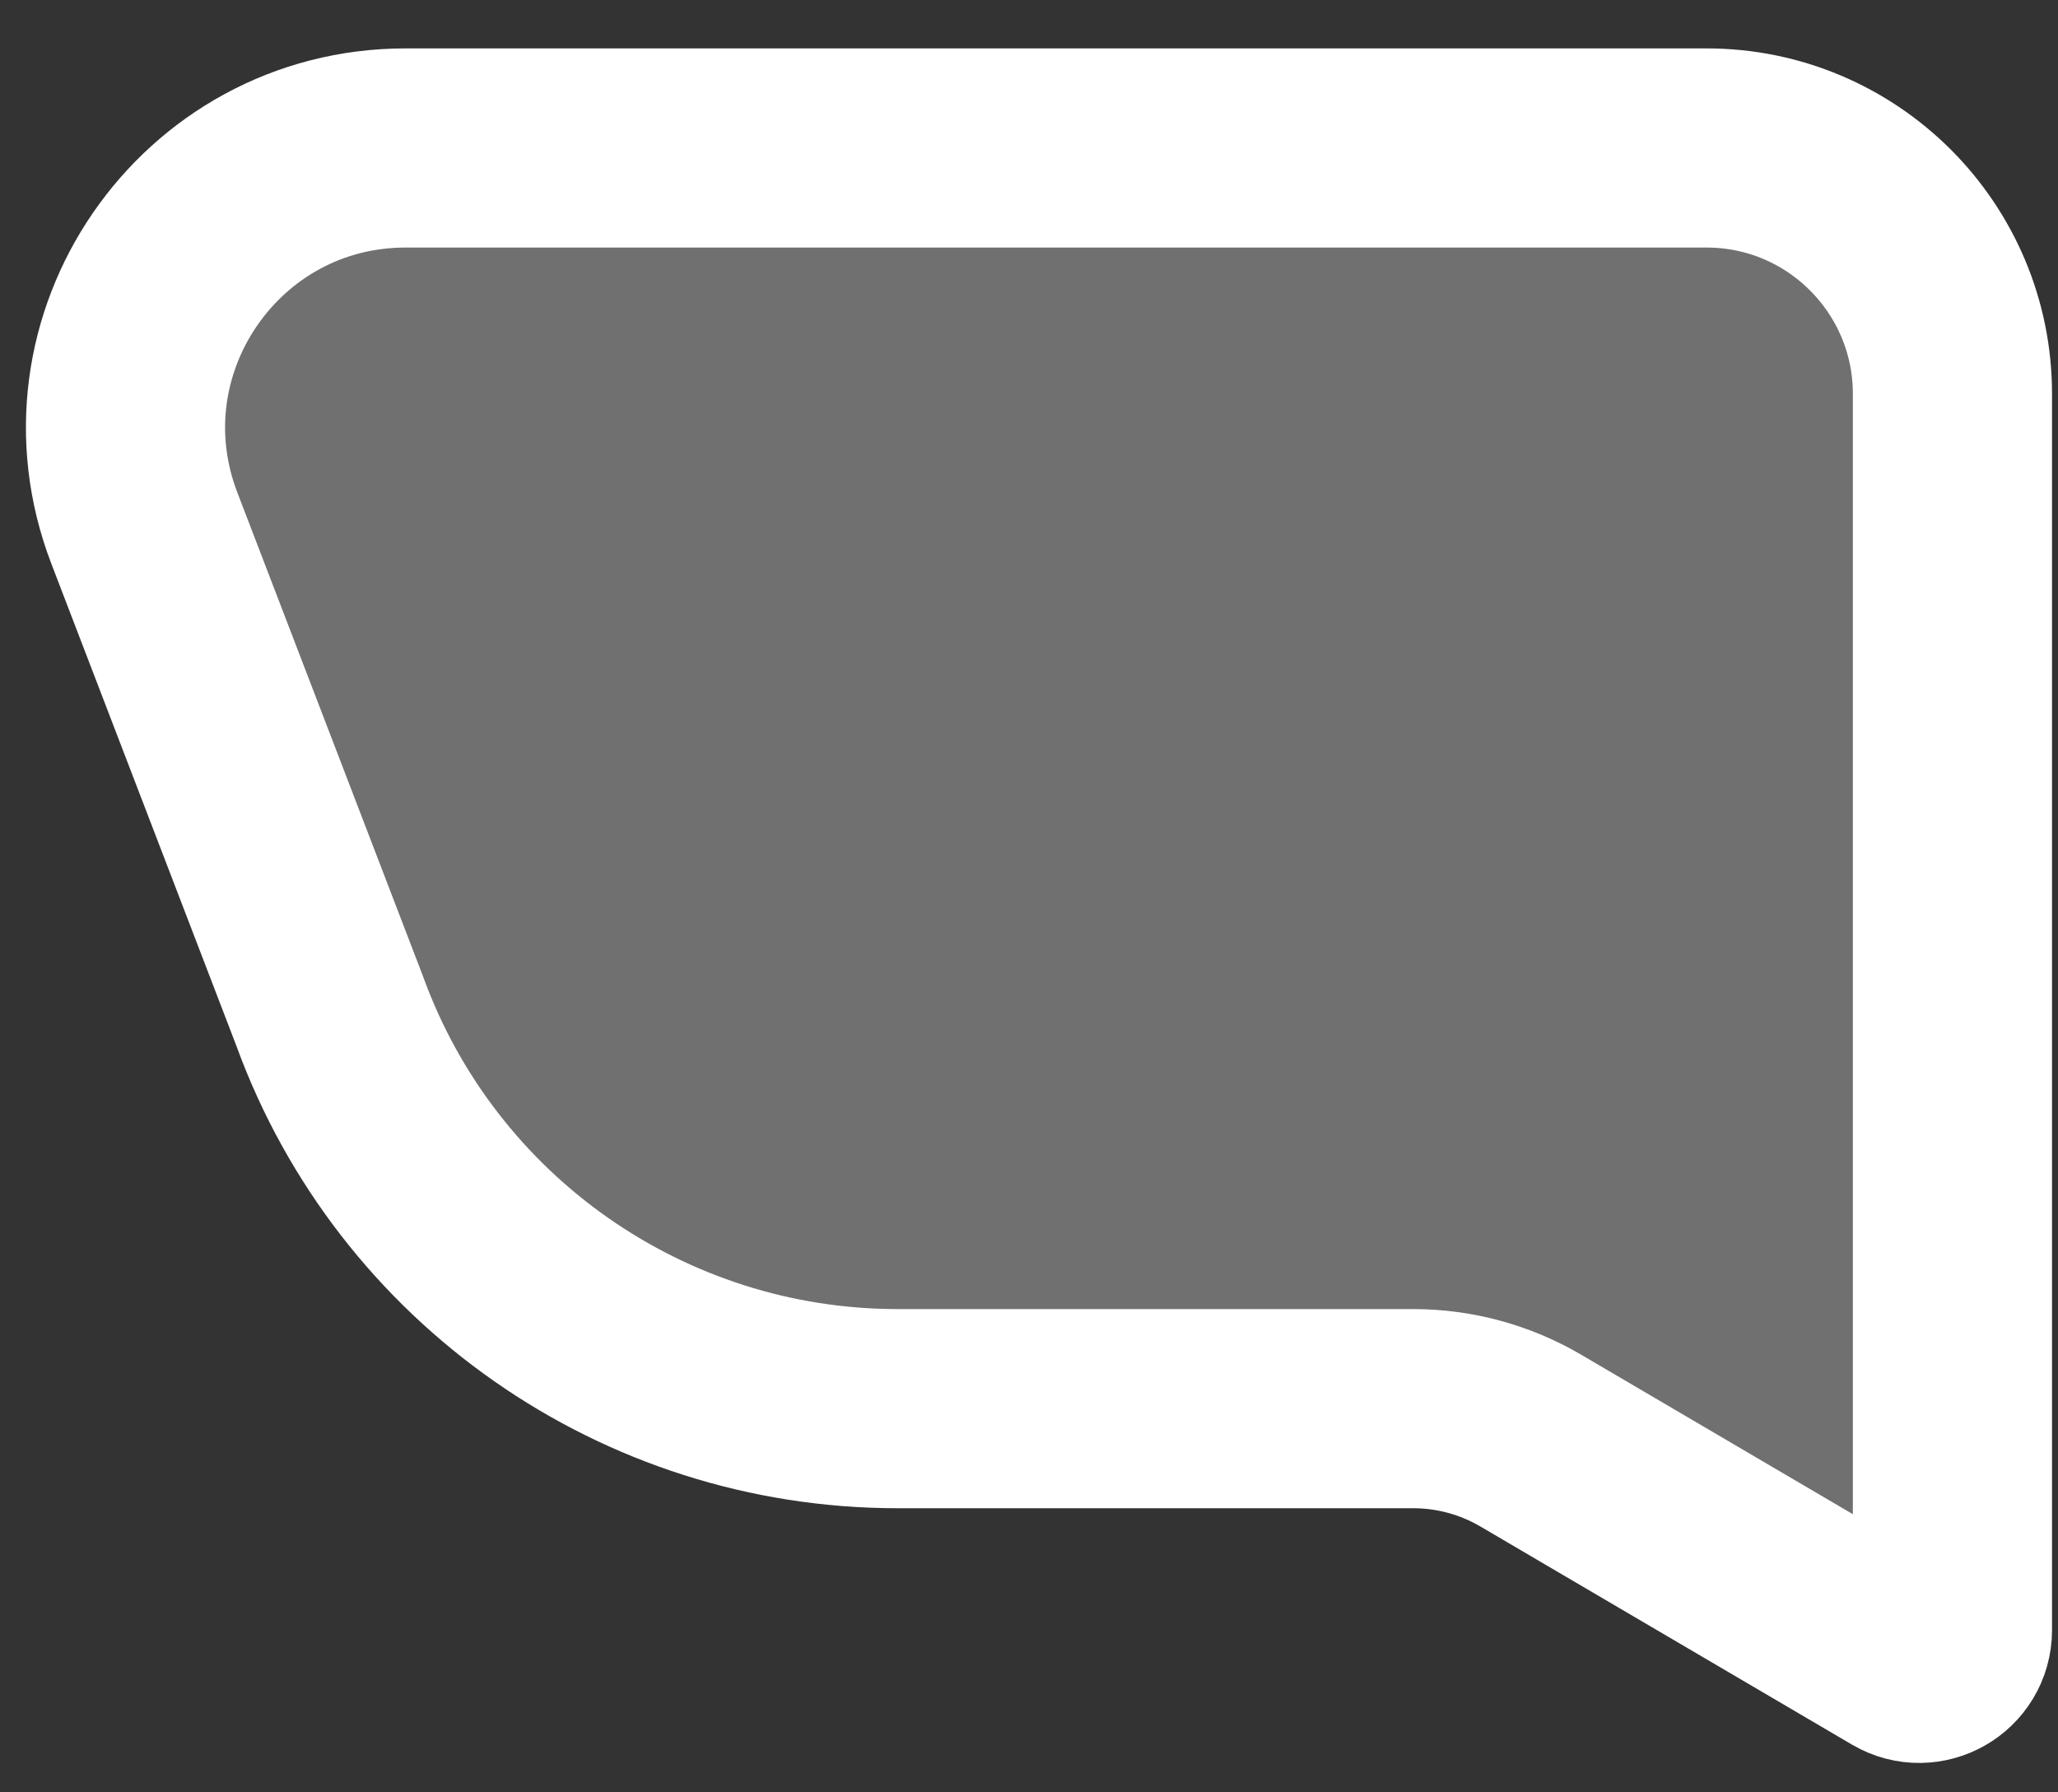 <svg width="31" height="27" viewBox="0 0 31 27" fill="none" xmlns="http://www.w3.org/2000/svg">
<rect x="0" y="0" width="31" height="27" fill="#333333" stroke="none"/>
<path d="M4.972 15.247L4.968 15.236L4.964 15.225L2.174 7.955C1.115 5.194 3.153 2.229 6.11 2.229H25.705C27.751 2.229 29.41 3.888 29.41 5.934V22.72V24.556C29.41 24.943 28.99 25.183 28.657 24.988L23.058 21.701C22.521 21.386 21.909 21.22 21.287 21.22H13.519C9.699 21.22 6.285 18.834 4.972 15.247Z" fill="white" fill-opacity="0.3" stroke="white" stroke-width="3" stroke-linecap="round"/>
</svg>
